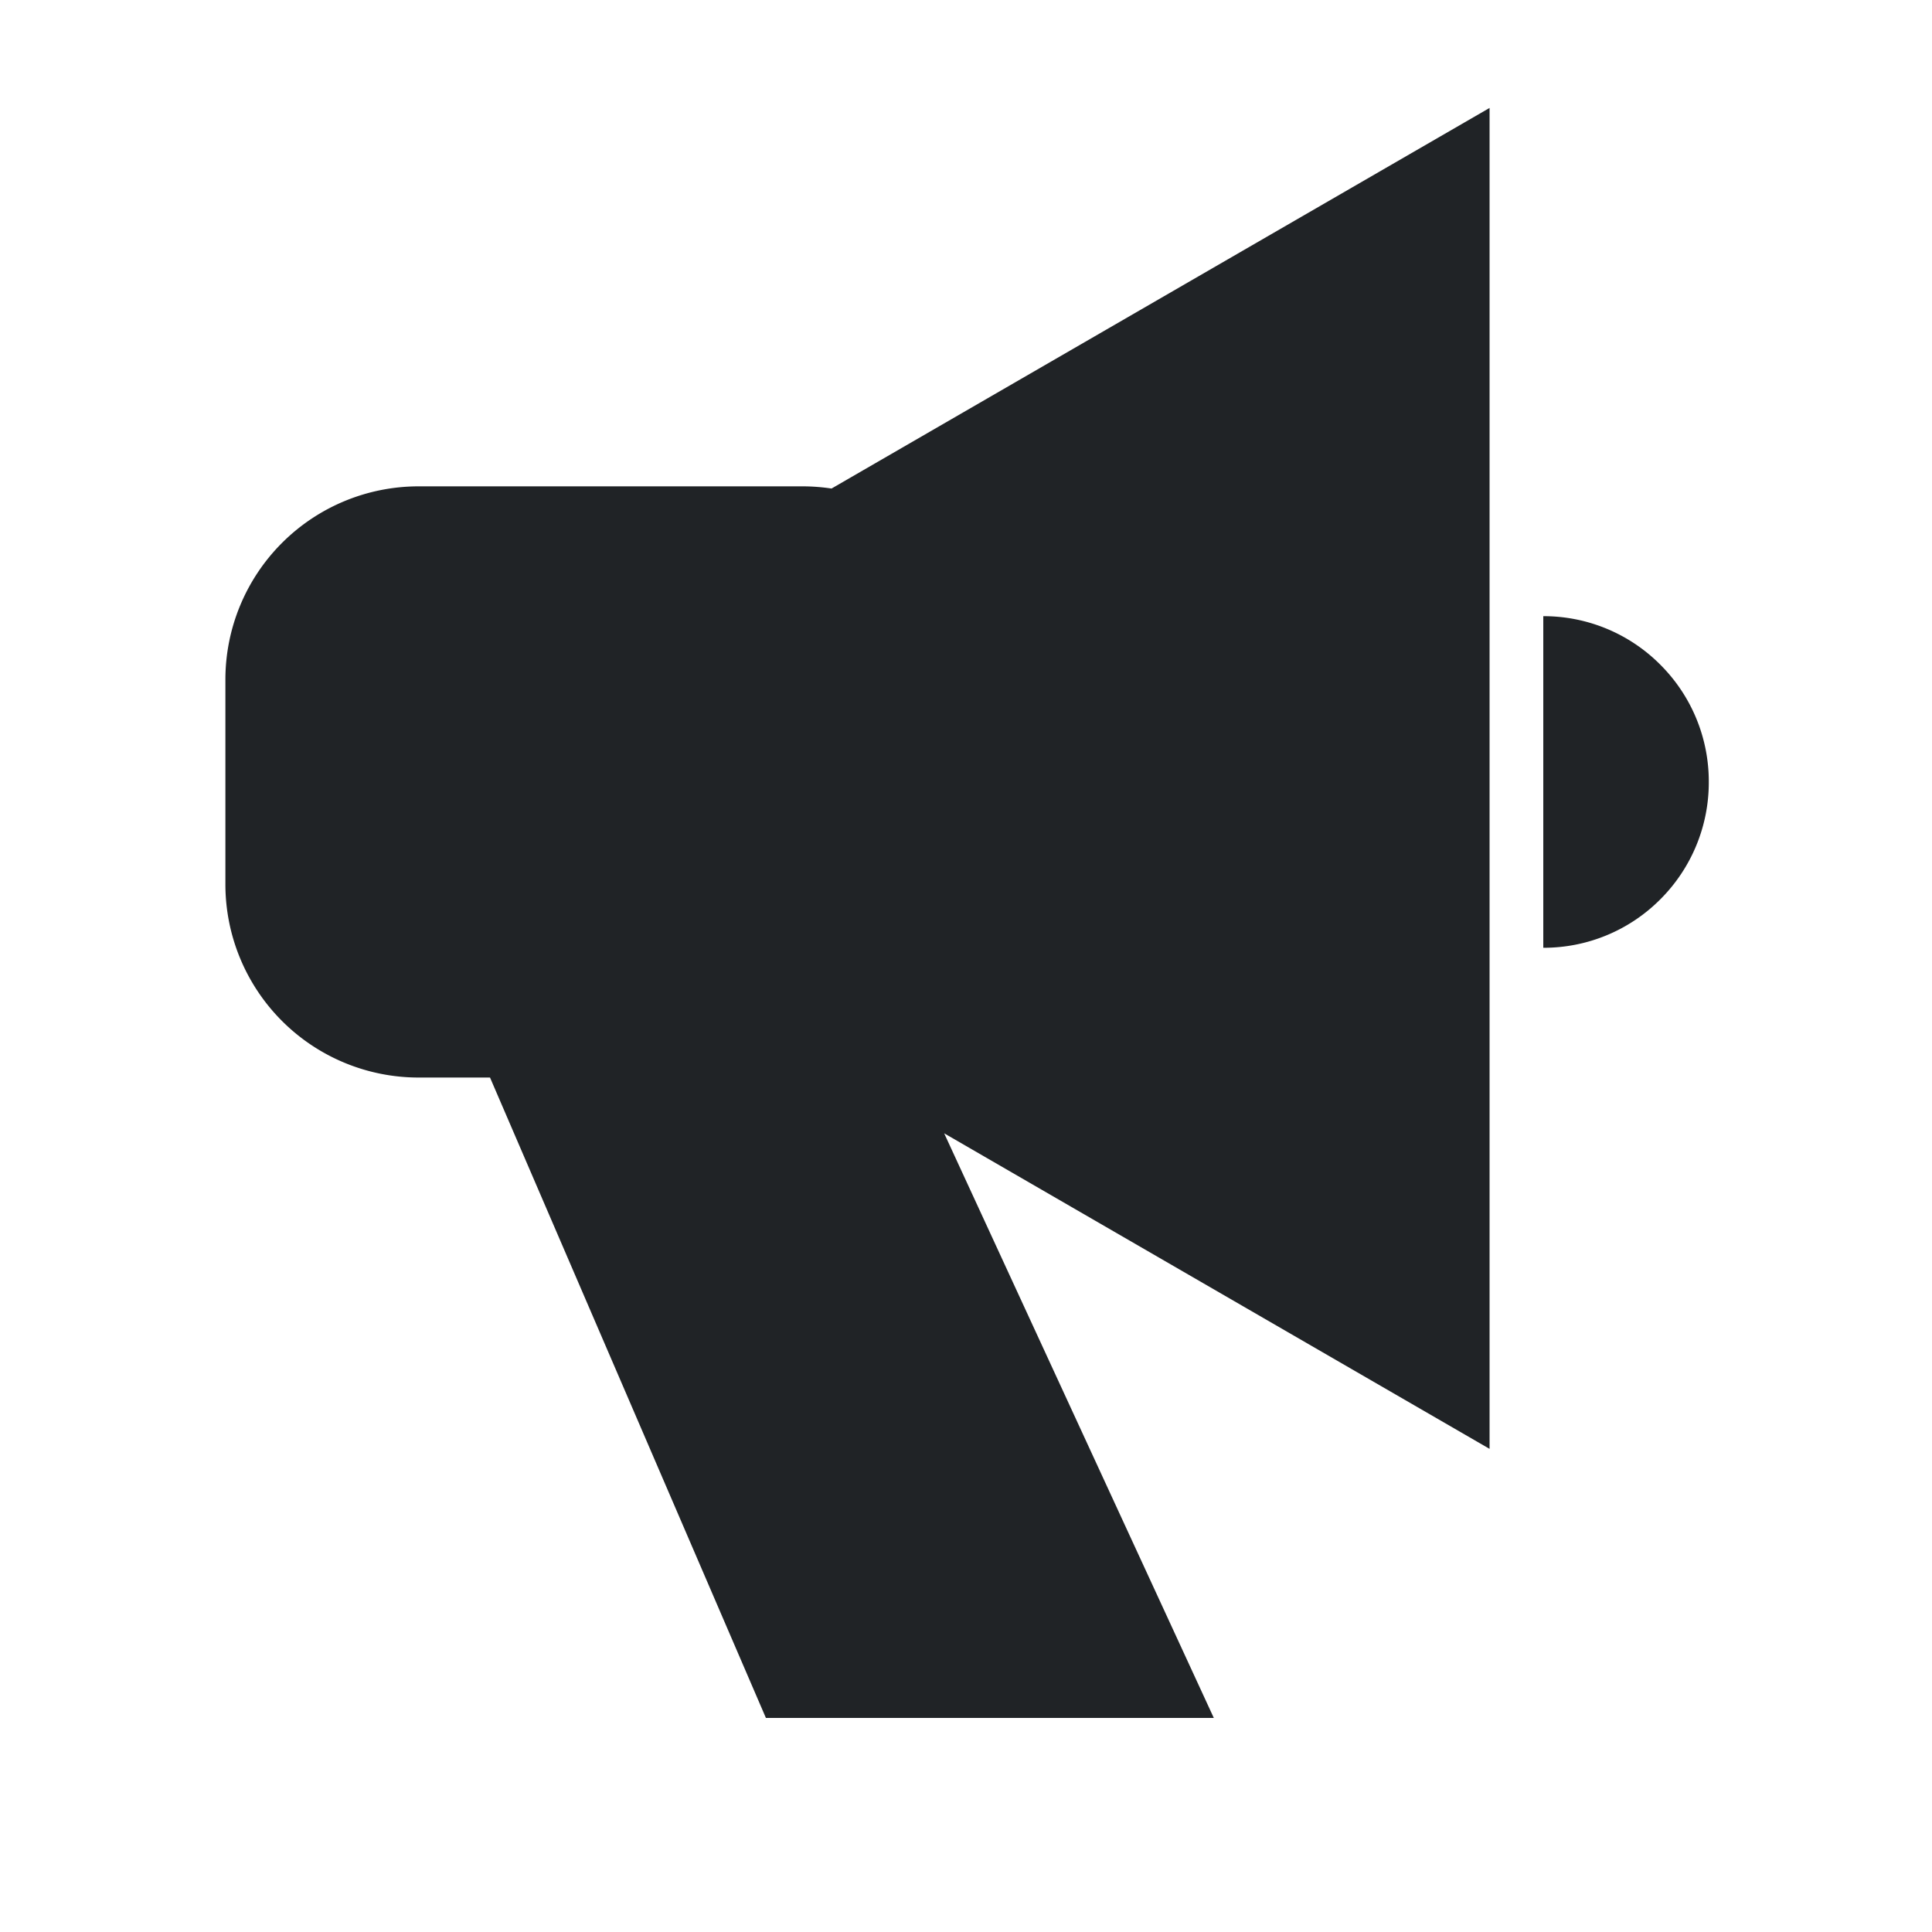 <svg xmlns="http://www.w3.org/2000/svg" width="30" height="30" viewBox="0 0 30 30">
  <defs>
    <style>
      .cls-1 {
        fill: none;
        opacity: 0.7;
      }

      .cls-2 {
        fill: #202326;
      }
    </style>
  </defs>
  <g id="그룹_210" data-name="그룹 210" transform="translate(-546.5 -549)">
    <rect id="사각형_320" data-name="사각형 320" class="cls-1" width="30" height="30" transform="translate(546.5 549)"/>
    <path id="합치기_75" data-name="합치기 75" class="cls-2" d="M1682.393-22l-4.284-9.944H1677a3,3,0,0,1-3-3v-3.18a3,3,0,0,1,3-3h5.961a3.025,3.025,0,0,1,.451.034L1693.63-47v20.822l-8.469-4.9L1689.348-22Zm12.071-17.108a2.554,2.554,0,0,1,1.818.754,2.56,2.56,0,0,1,.752,1.821,2.563,2.563,0,0,1-.752,1.821,2.553,2.553,0,0,1-1.818.753Z" transform="translate(-1124 597.676)"/>
  </g>
</svg>
